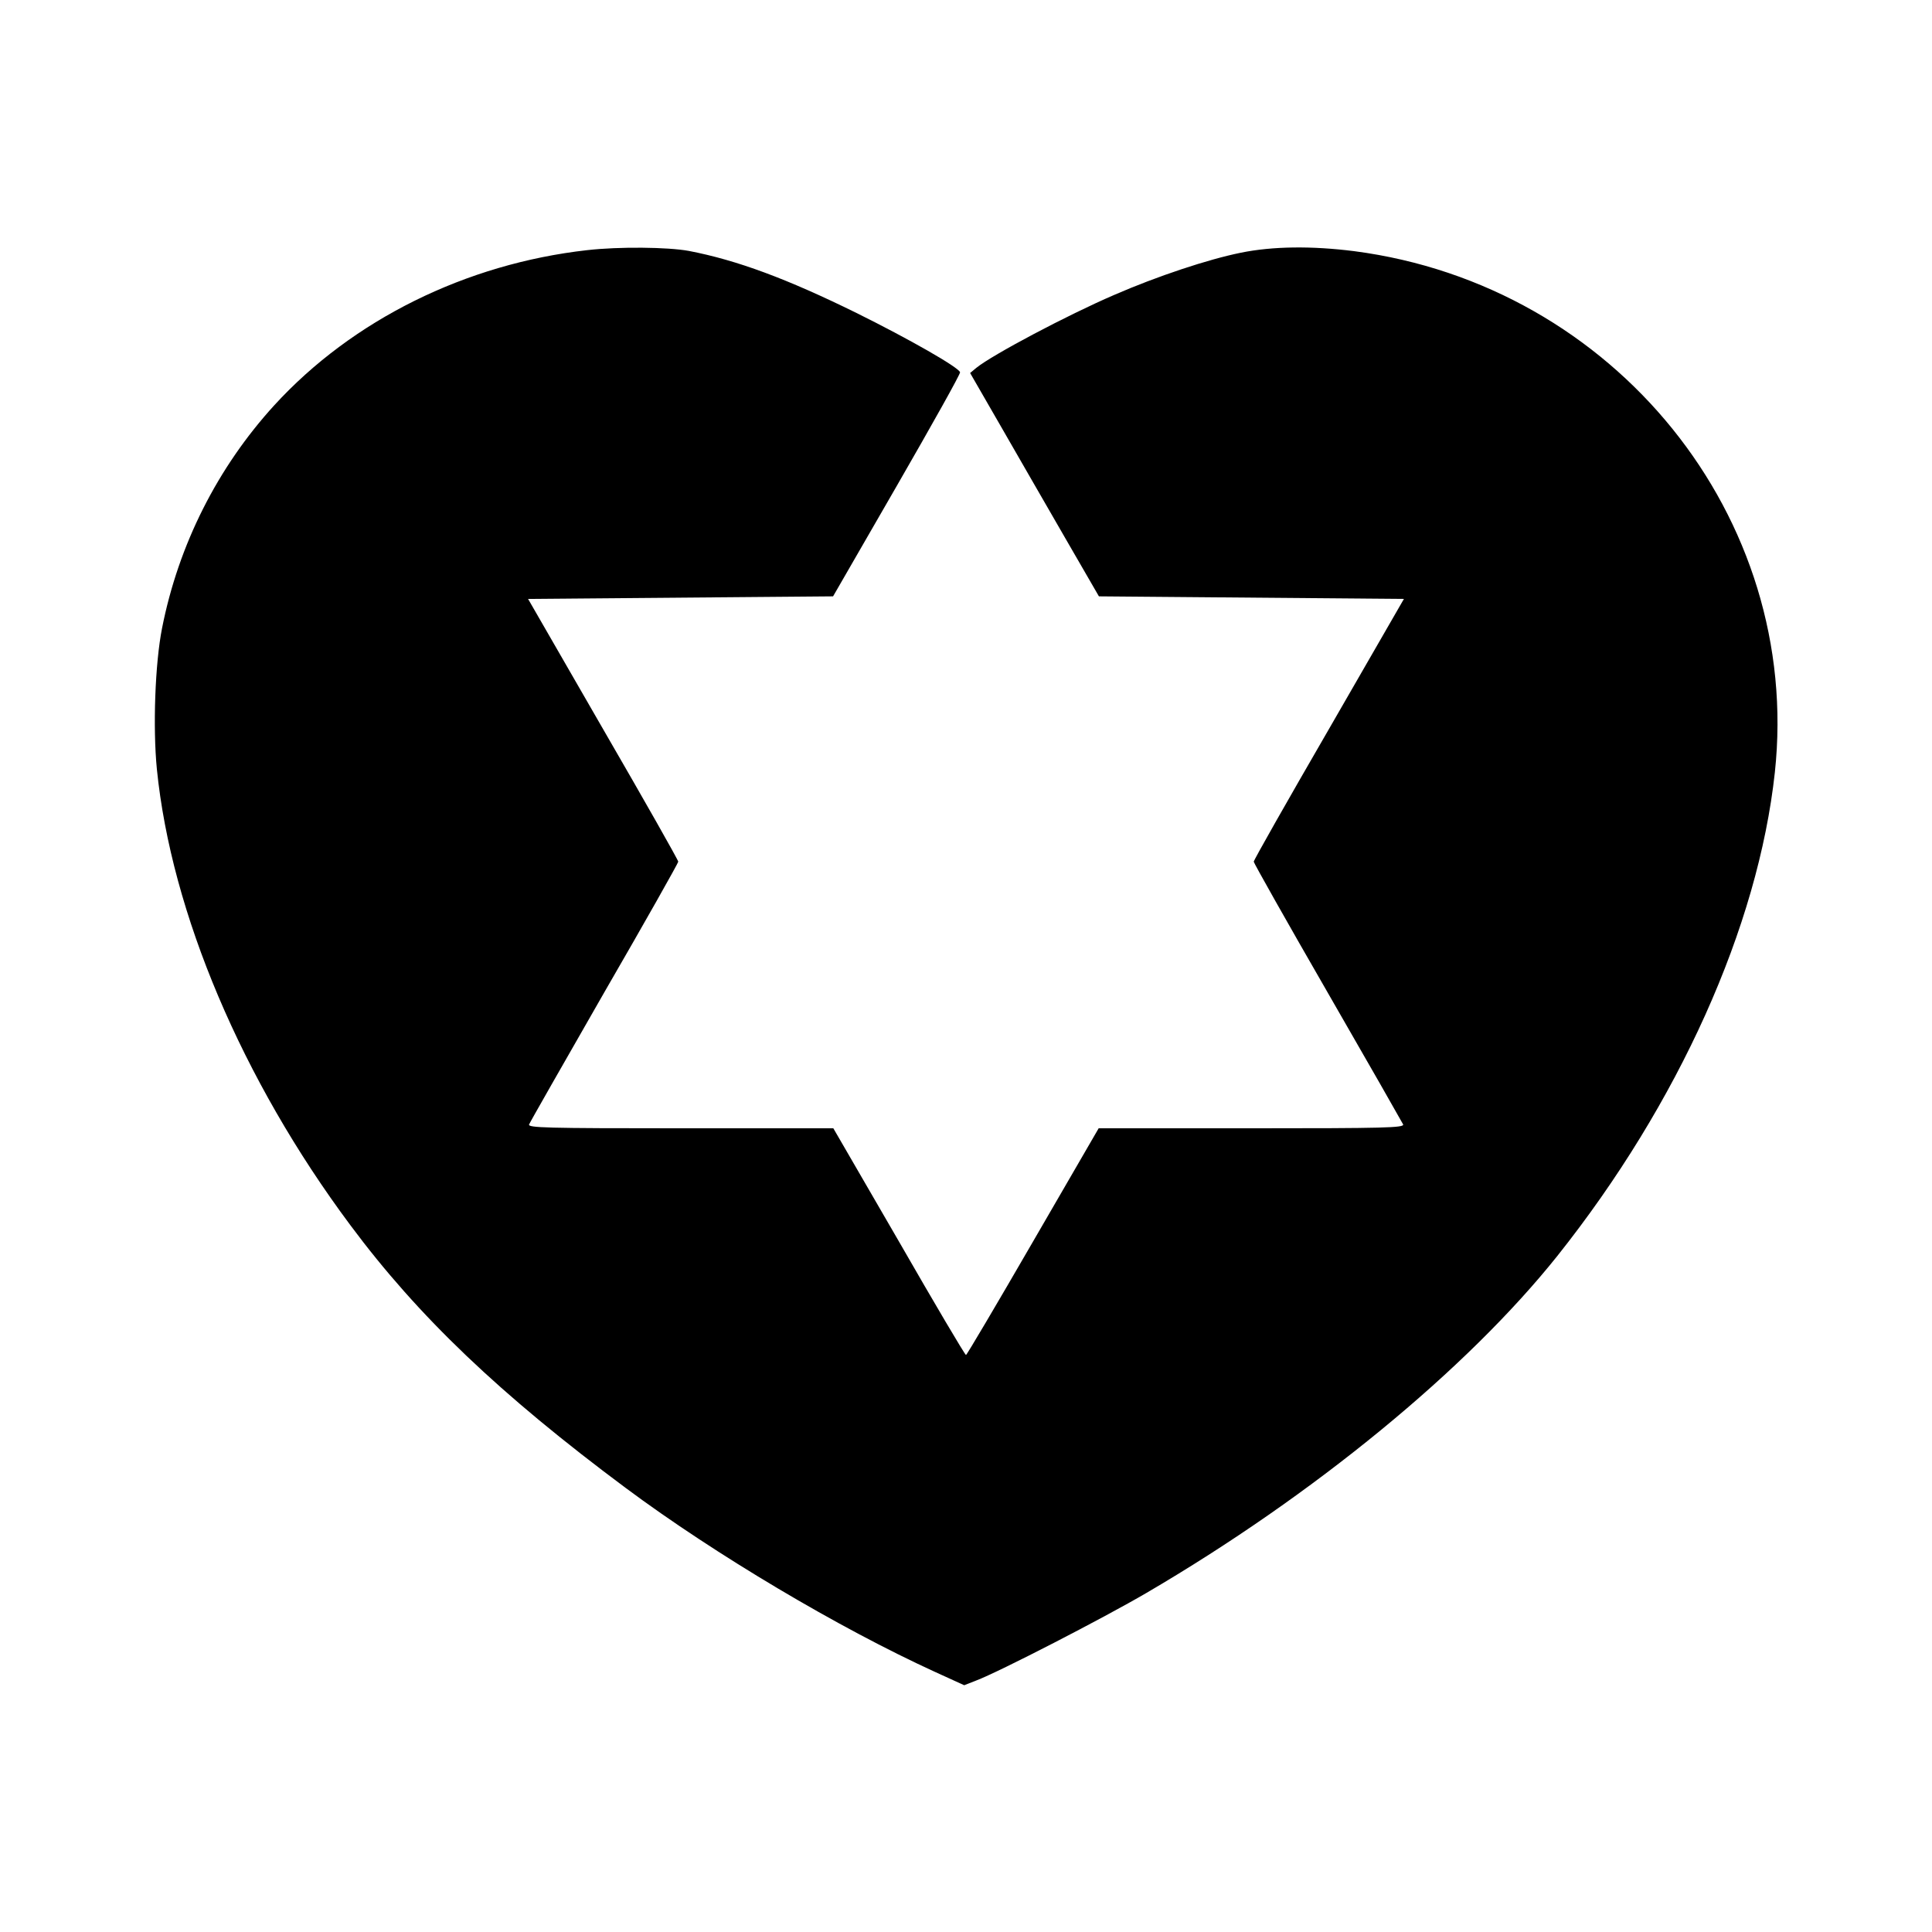 <?xml version="1.0" standalone="no"?>
<!DOCTYPE svg PUBLIC "-//W3C//DTD SVG 20010904//EN"
 "http://www.w3.org/TR/2001/REC-SVG-20010904/DTD/svg10.dtd">
<svg version="1.0" xmlns="http://www.w3.org/2000/svg"
 width="750pt" height="750pt" viewBox="0 0 750 750"
 preserveAspectRatio="xMidYMid meet">
<g transform="translate(0,750) scale(0.1,-0.1)"
fill="#000000" stroke="none">
<path d="M2280 6529 c-472 -53 -912 -271 -1215 -602 -220 -241 -372 -541 -436
-866 -27 -136 -36 -385 -20 -547 56 -557 330 -1205 751 -1770 264 -355 581
-657 1070 -1021 347 -258 827 -543 1199 -713 l114 -52 46 18 c88 33 497 244
661 340 650 380 1245 869 1596 1309 470 591 779 1277 844 1877 106 989 -621
1891 -1633 2023 -166 21 -317 19 -440 -6 -128 -26 -324 -91 -492 -164 -181
-78 -472 -232 -535 -283 l-24 -20 117 -203 c64 -112 177 -307 250 -434 l133
-230 592 -5 592 -5 -291 -505 c-161 -278 -292 -509 -292 -515 0 -5 129 -234
287 -508 158 -274 289 -504 293 -512 4 -13 -71 -15 -589 -15 l-593 0 -255
-440 c-140 -242 -257 -440 -260 -440 -4 0 -121 198 -260 440 l-255 440 -593 0
c-525 0 -593 2 -588 15 3 8 135 239 292 513 158 273 287 502 287 507 0 6 -131
237 -292 515 l-291 505 592 5 592 5 248 430 c136 236 247 434 245 440 -7 20
-198 129 -402 230 -270 133 -464 205 -651 241 -82 15 -271 17 -394 3z"/>
</g>
</svg>
